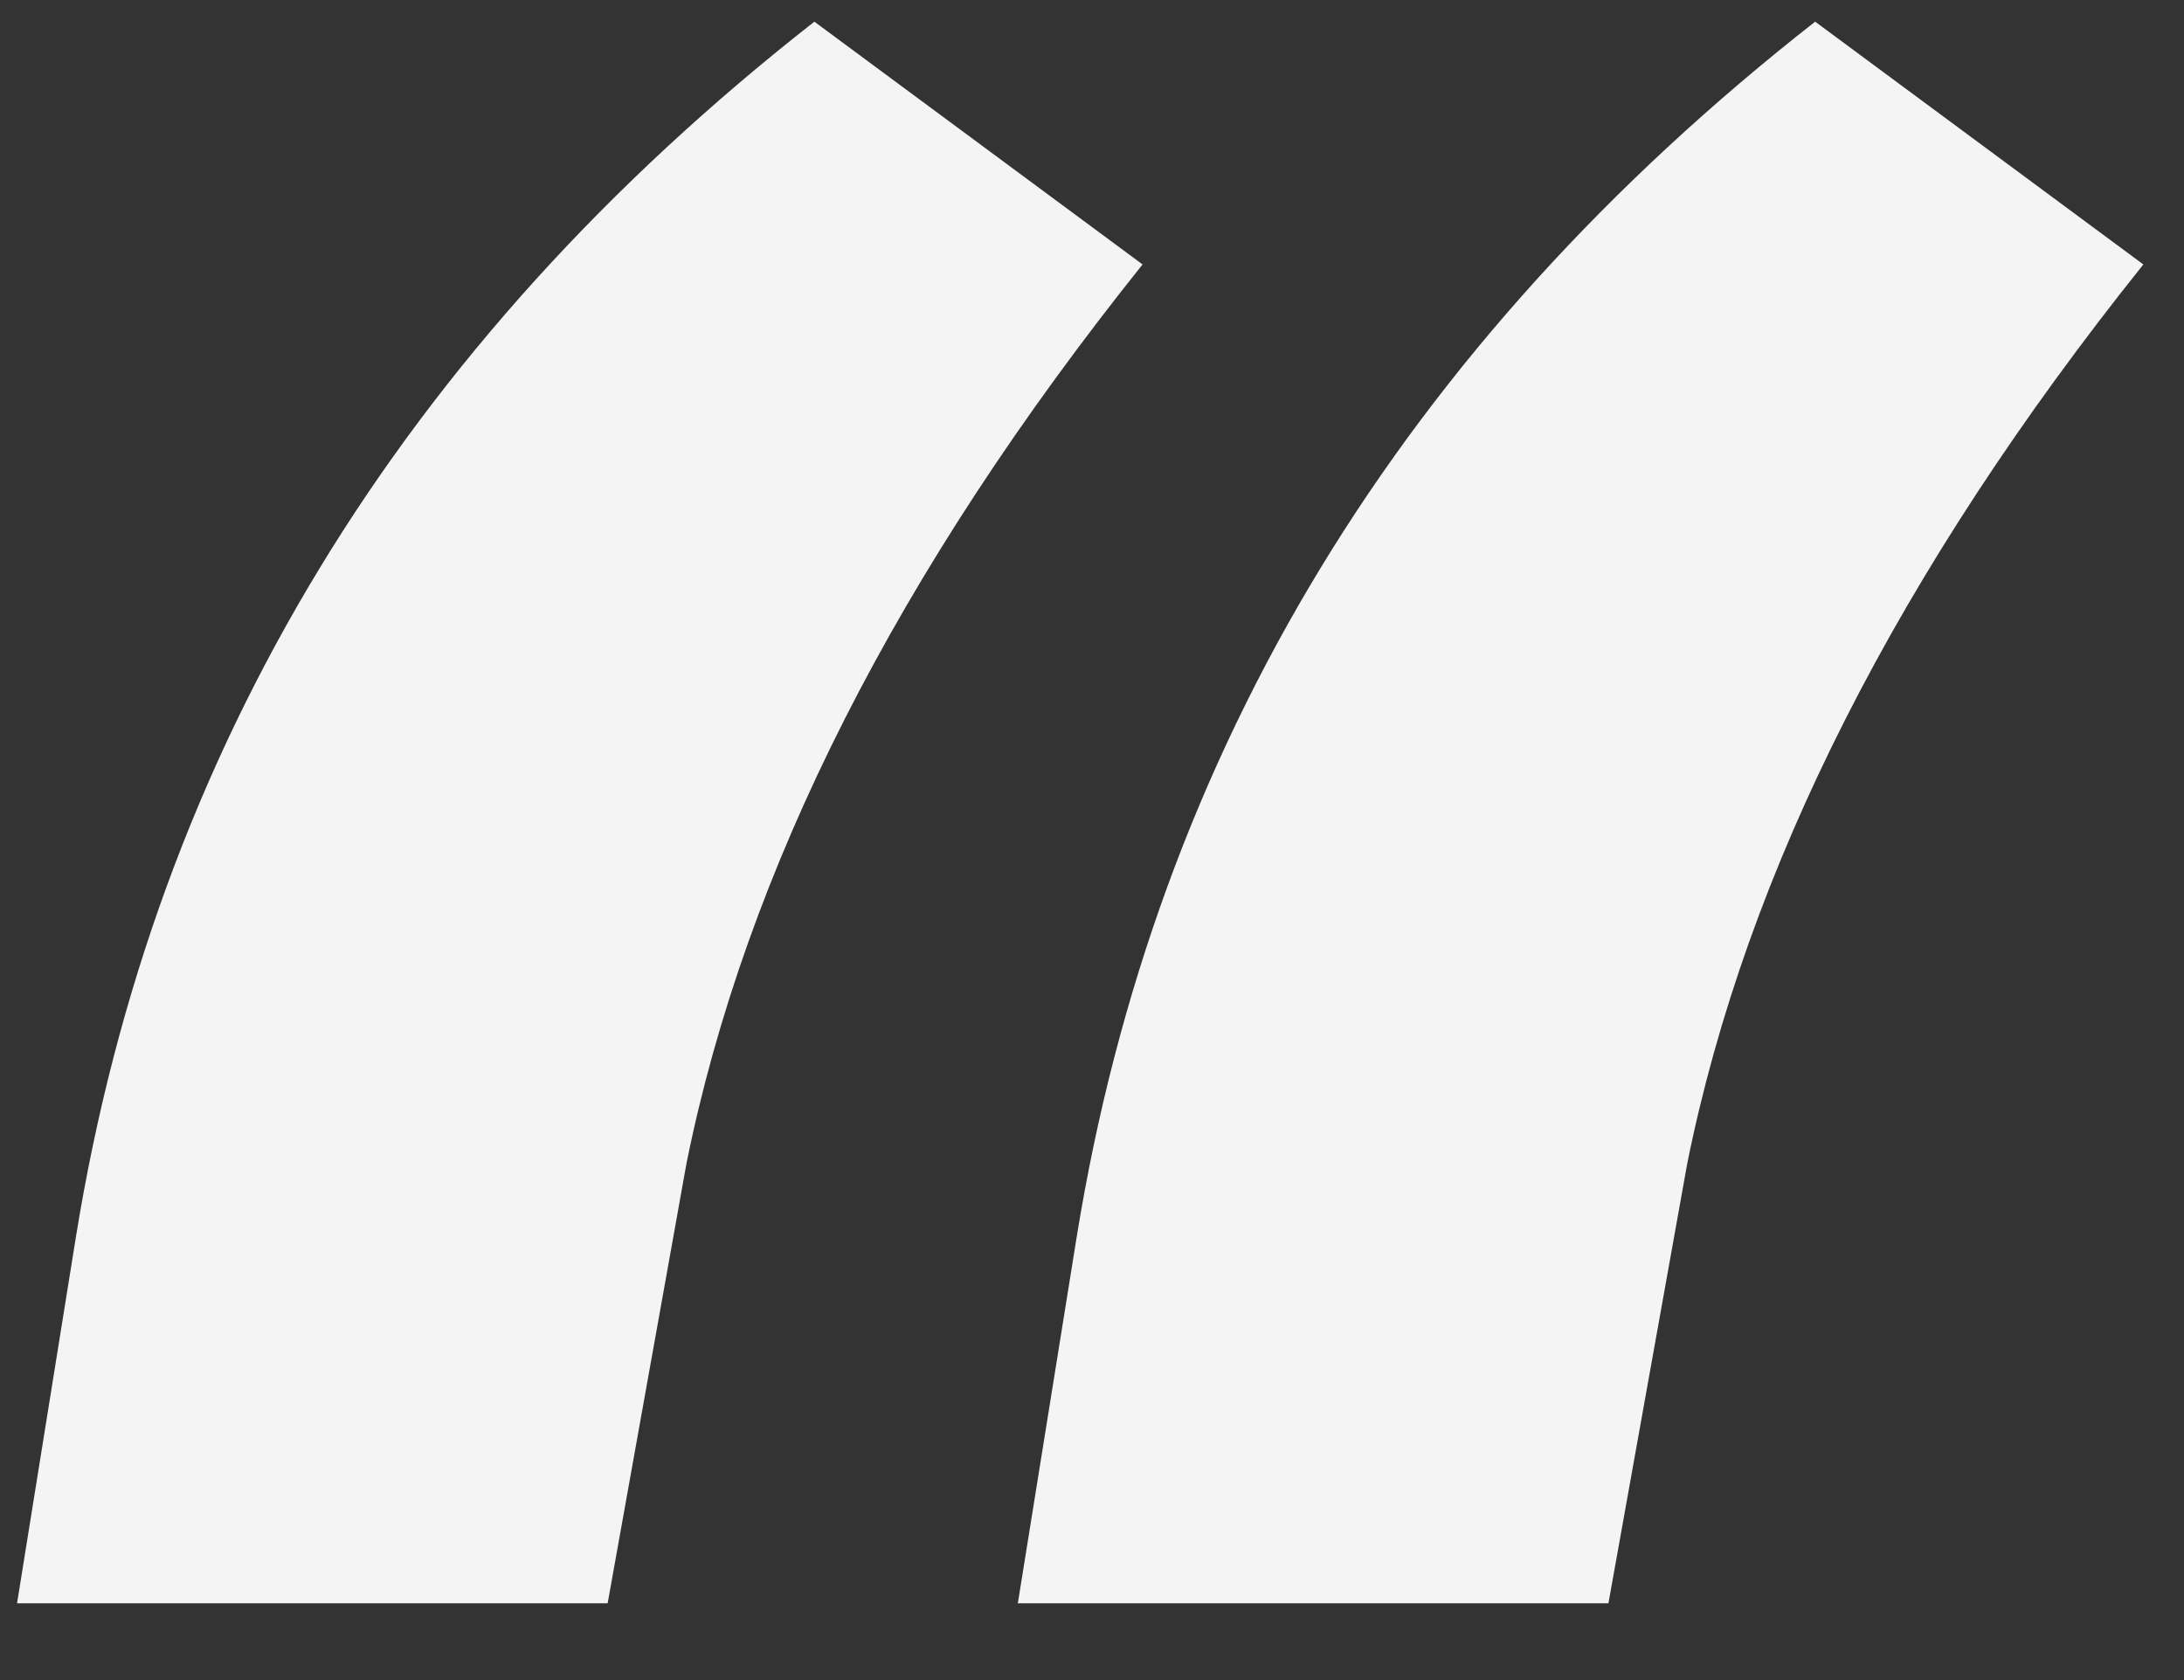 <svg width="26" height="20" viewBox="0 0 26 20" fill="none" xmlns="http://www.w3.org/2000/svg">
<rect x="0" y="0" width="26" height="20" fill="#333333" stroke="none"/>
<path d="M9.695 0.258L13.602 3.148C10.685 6.794 8.875 10.362 8.172 13.852L7.234 19.086H0.203L0.906 14.711C1.844 8.93 4.773 4.112 9.695 0.258ZM21.609 0.258L25.516 3.148C22.599 6.794 20.789 10.362 20.086 13.852L19.148 19.086H12.117L12.82 14.711C13.758 8.93 16.688 4.112 21.609 0.258Z" fill="#F4F4F4"/>
</svg>
